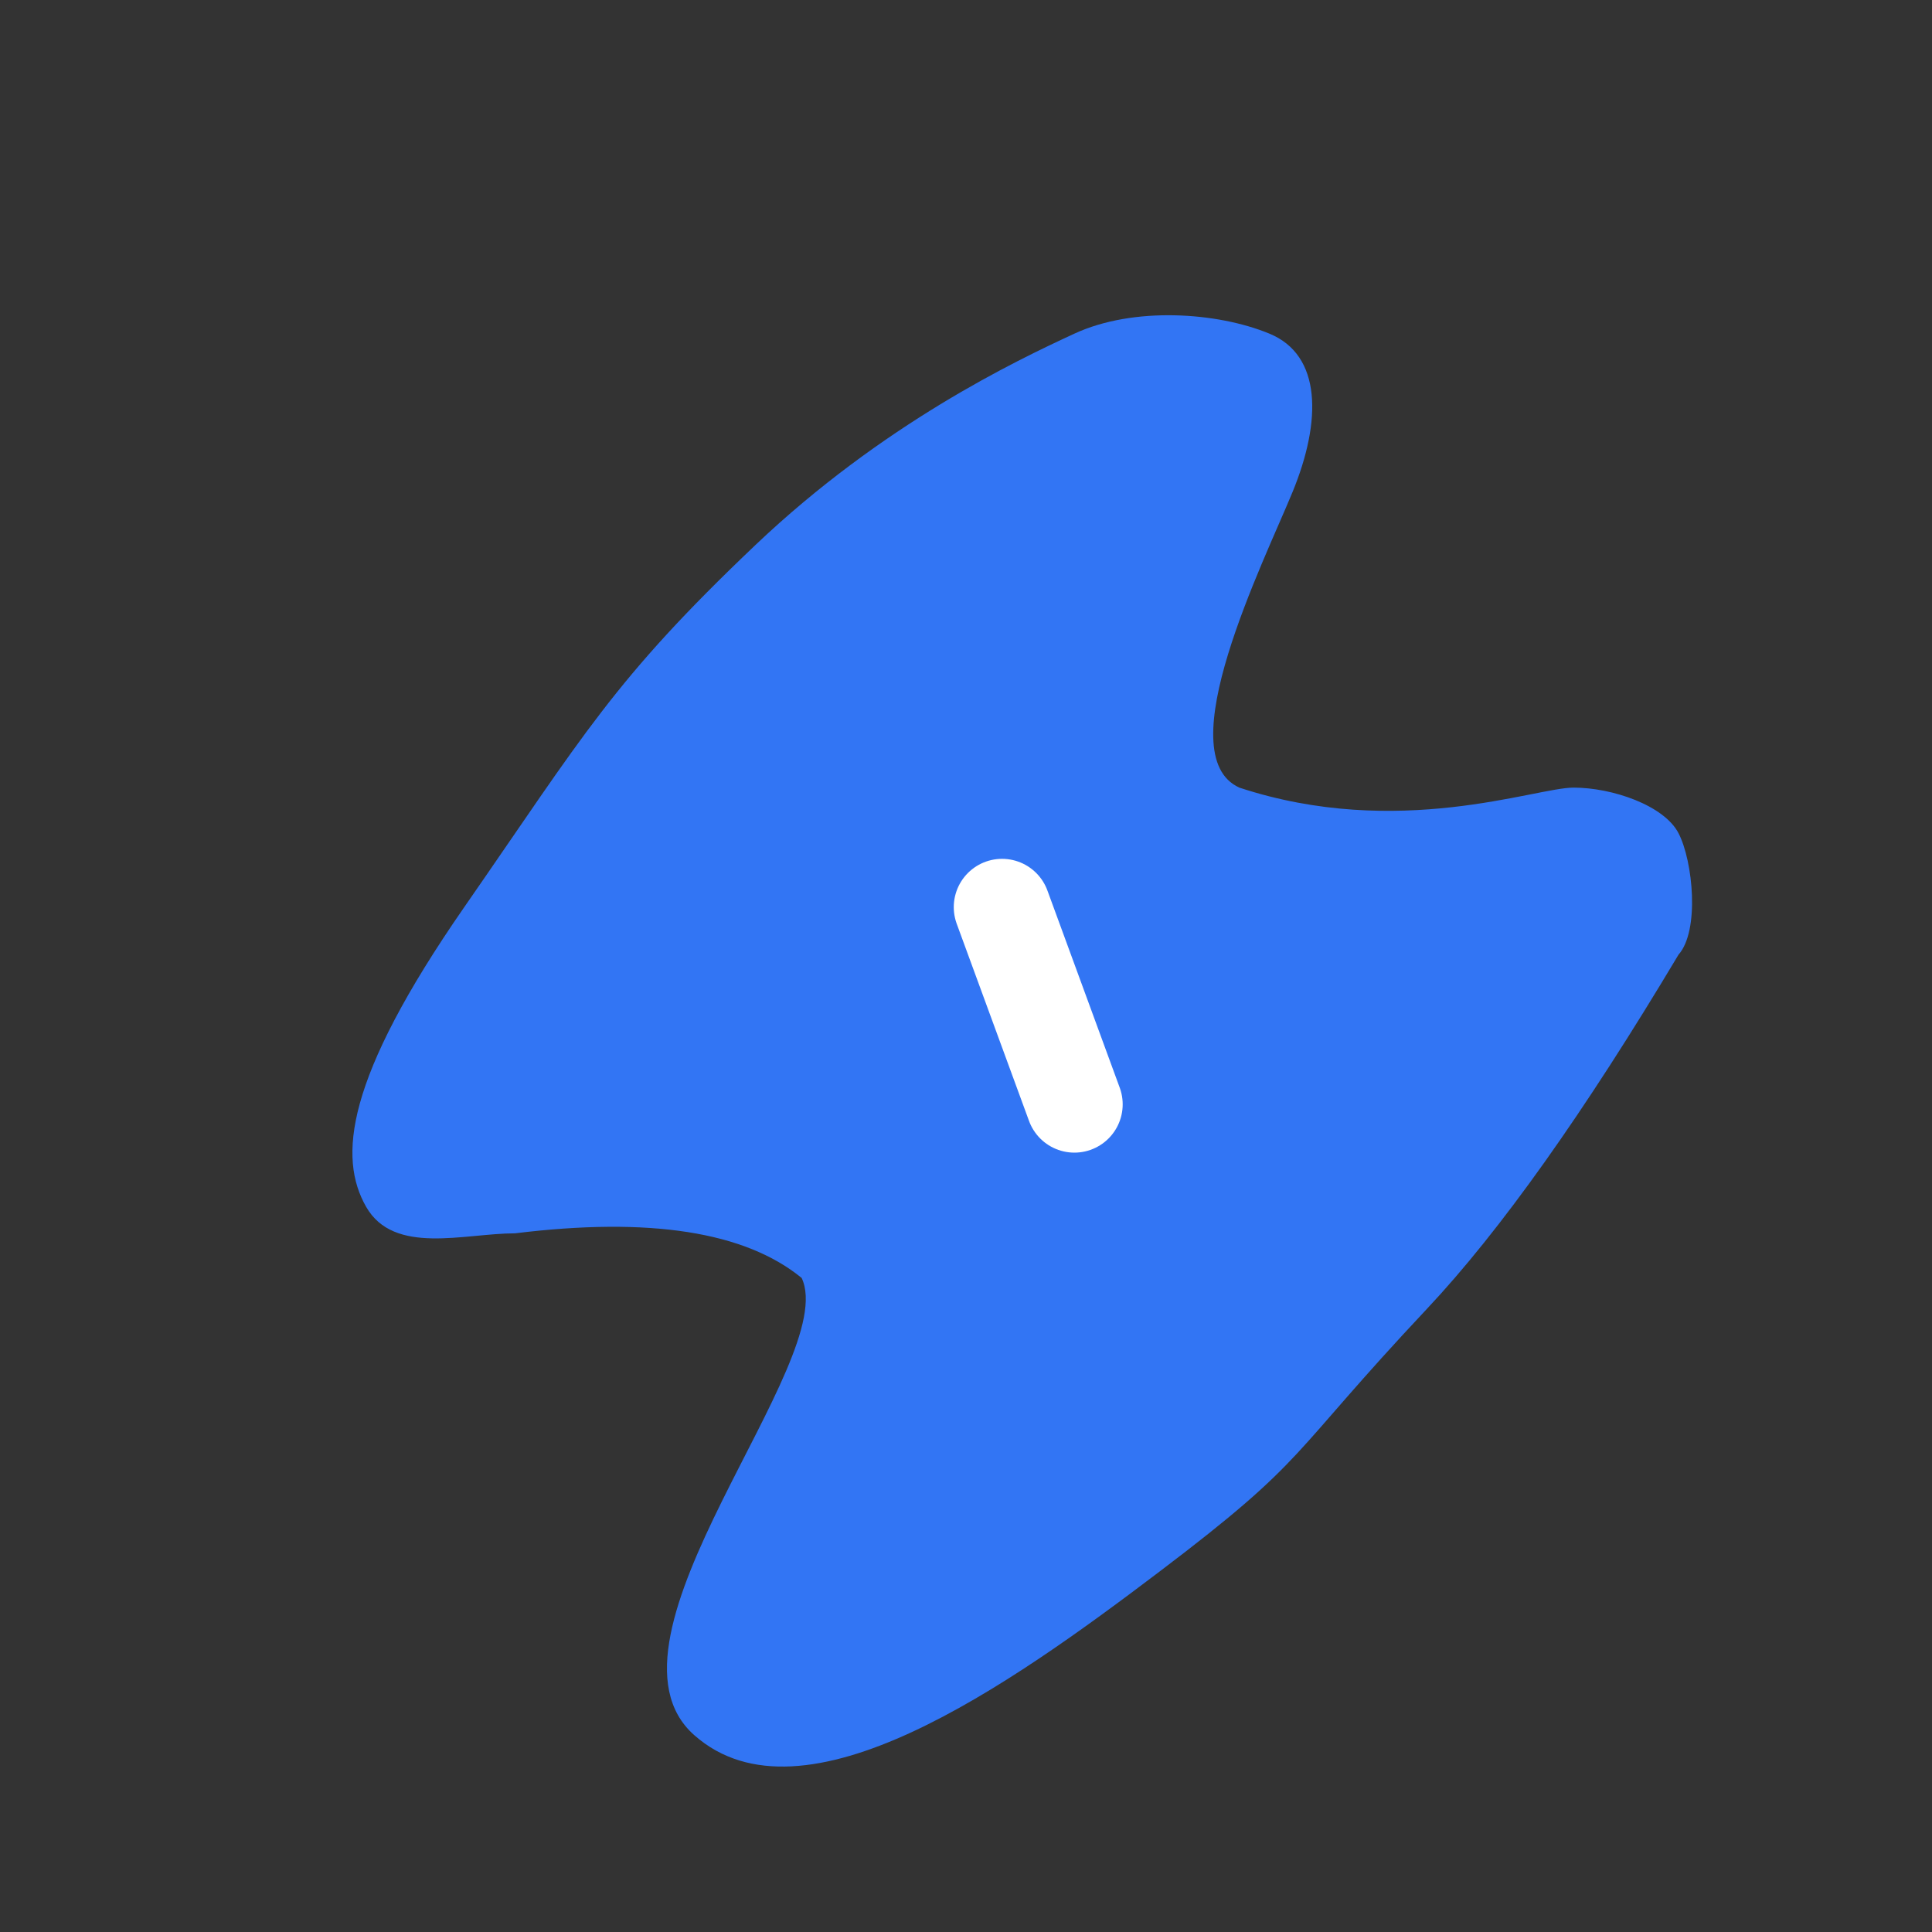<?xml version="1.0" encoding="UTF-8"?>
<svg width="30px" height="30px" viewBox="0 0 30 30" version="1.1" xmlns="http://www.w3.org/2000/svg" xmlns:xlink="http://www.w3.org/1999/xlink">
    <rect x="0" y="0" width="30" height="30" fill="#333333" stroke="none"/>
    <title>闪兑</title>
    <defs>
        <rect id="path-1" x="0" y="0" width="30" height="30"></rect>
    </defs>
    <g id="页面-1" stroke="none" stroke-width="1" fill="none" fill-rule="evenodd">
        <g id="闪兑">
            <mask id="mask-2" fill="white">
                <use xlink:href="#path-1"></use>
            </mask>
            <g id="矩形"></g>
            <path d="M10.78,26.943 C12.472,28.441 15.666,26.177 18.007,24.402 C20.349,22.627 19.976,22.645 22.16,20.321 C23.297,19.111 24.598,17.279 26.064,14.824 C26.395,14.452 26.289,13.372 26.064,12.938 C25.84,12.505 25.033,12.23 24.435,12.23 C23.837,12.23 21.71,13.042 19.244,12.23 C18.13,11.722 19.617,8.744 20.071,7.639 C20.525,6.534 20.525,5.516 19.712,5.181 C18.899,4.845 17.598,4.757 16.683,5.181 C15.767,5.604 13.706,6.586 11.728,8.465 C9.519,10.565 9.067,11.408 7.209,14.086 C5.351,16.765 5.252,17.98 5.685,18.739 C6.118,19.497 7.209,19.151 7.998,19.151 C10.085,18.894 11.569,19.125 12.448,19.844 C13.058,21.136 9.087,25.445 10.78,26.943 Z" id="路径" fill="#3275F4" mask="url(#mask-2)"></path>
            <line x1="16.683" y1="17.148" x2="15.56" y2="14.086" id="Stroke-1备份" stroke="#FFFFFF" stroke-width="1.5" stroke-linecap="round" stroke-linejoin="round" mask="url(#mask-2)"></line>
        </g>
    </g>
</svg>